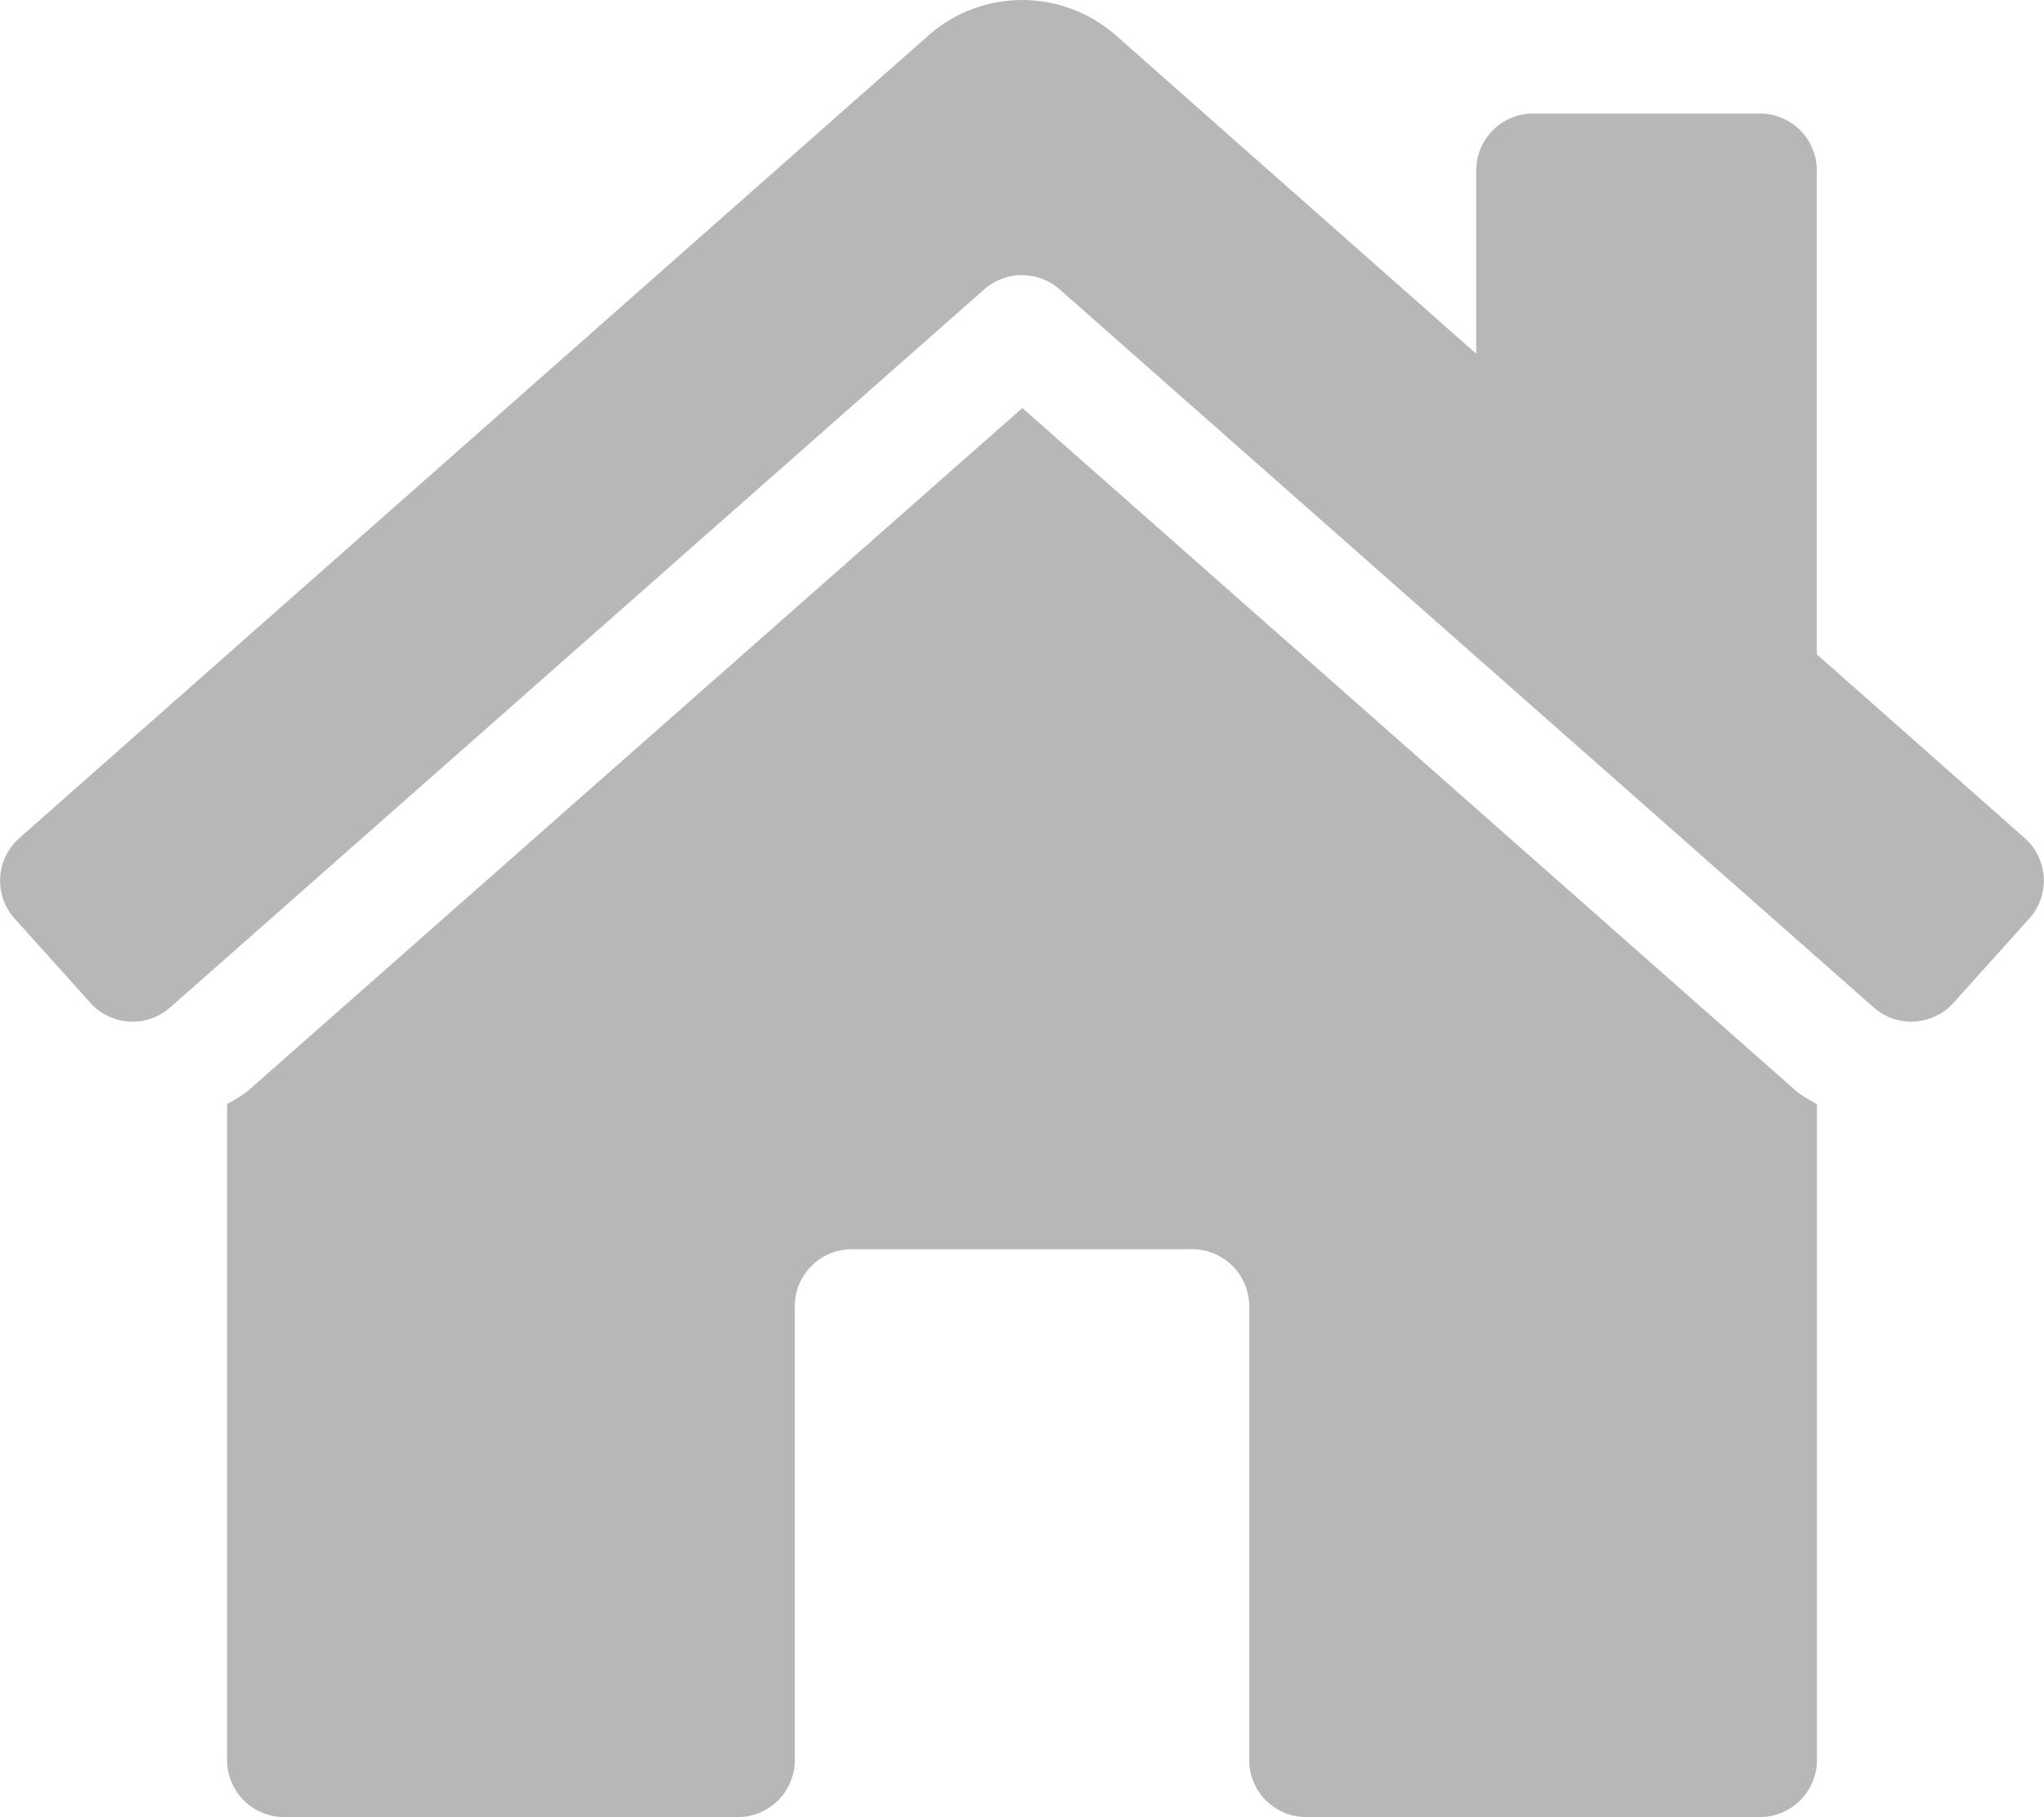 <svg xmlns="http://www.w3.org/2000/svg" width="28.127" height="25" viewBox="0 0 28.127 25">
  <path id="home-lg-solid_lg" d="M27.859,11.562,24.992,9.028V2.368a.784.784,0,0,0-.781-.781H21.086a.784.784,0,0,0-.781.781V4.892L15.363.527a1.951,1.951,0,0,0-2.612,0L.25,11.562a.781.781,0,0,0-.059,1.1h0l1.045,1.162a.781.781,0,0,0,1.1.059h0l11.2-9.878a.787.787,0,0,1,1.035,0l11.2,9.878a.781.781,0,0,0,1.1-.059h0l1.045-1.162A.781.781,0,0,0,27.859,11.562Zm-13.8-5.923L3.385,15.049a2.475,2.475,0,0,1-.269.166v9.029a.784.784,0,0,0,.781.781h6.25a.784.784,0,0,0,.781-.781v-6.25a.784.784,0,0,1,.781-.781H16.4a.784.784,0,0,1,.781.781v6.25a.784.784,0,0,0,.781.781h6.25a.784.784,0,0,0,.781-.781V15.215a2.8,2.8,0,0,1-.259-.156Z" transform="translate(0.009 -0.025)" fill="#b7b7b7"/>
</svg>
